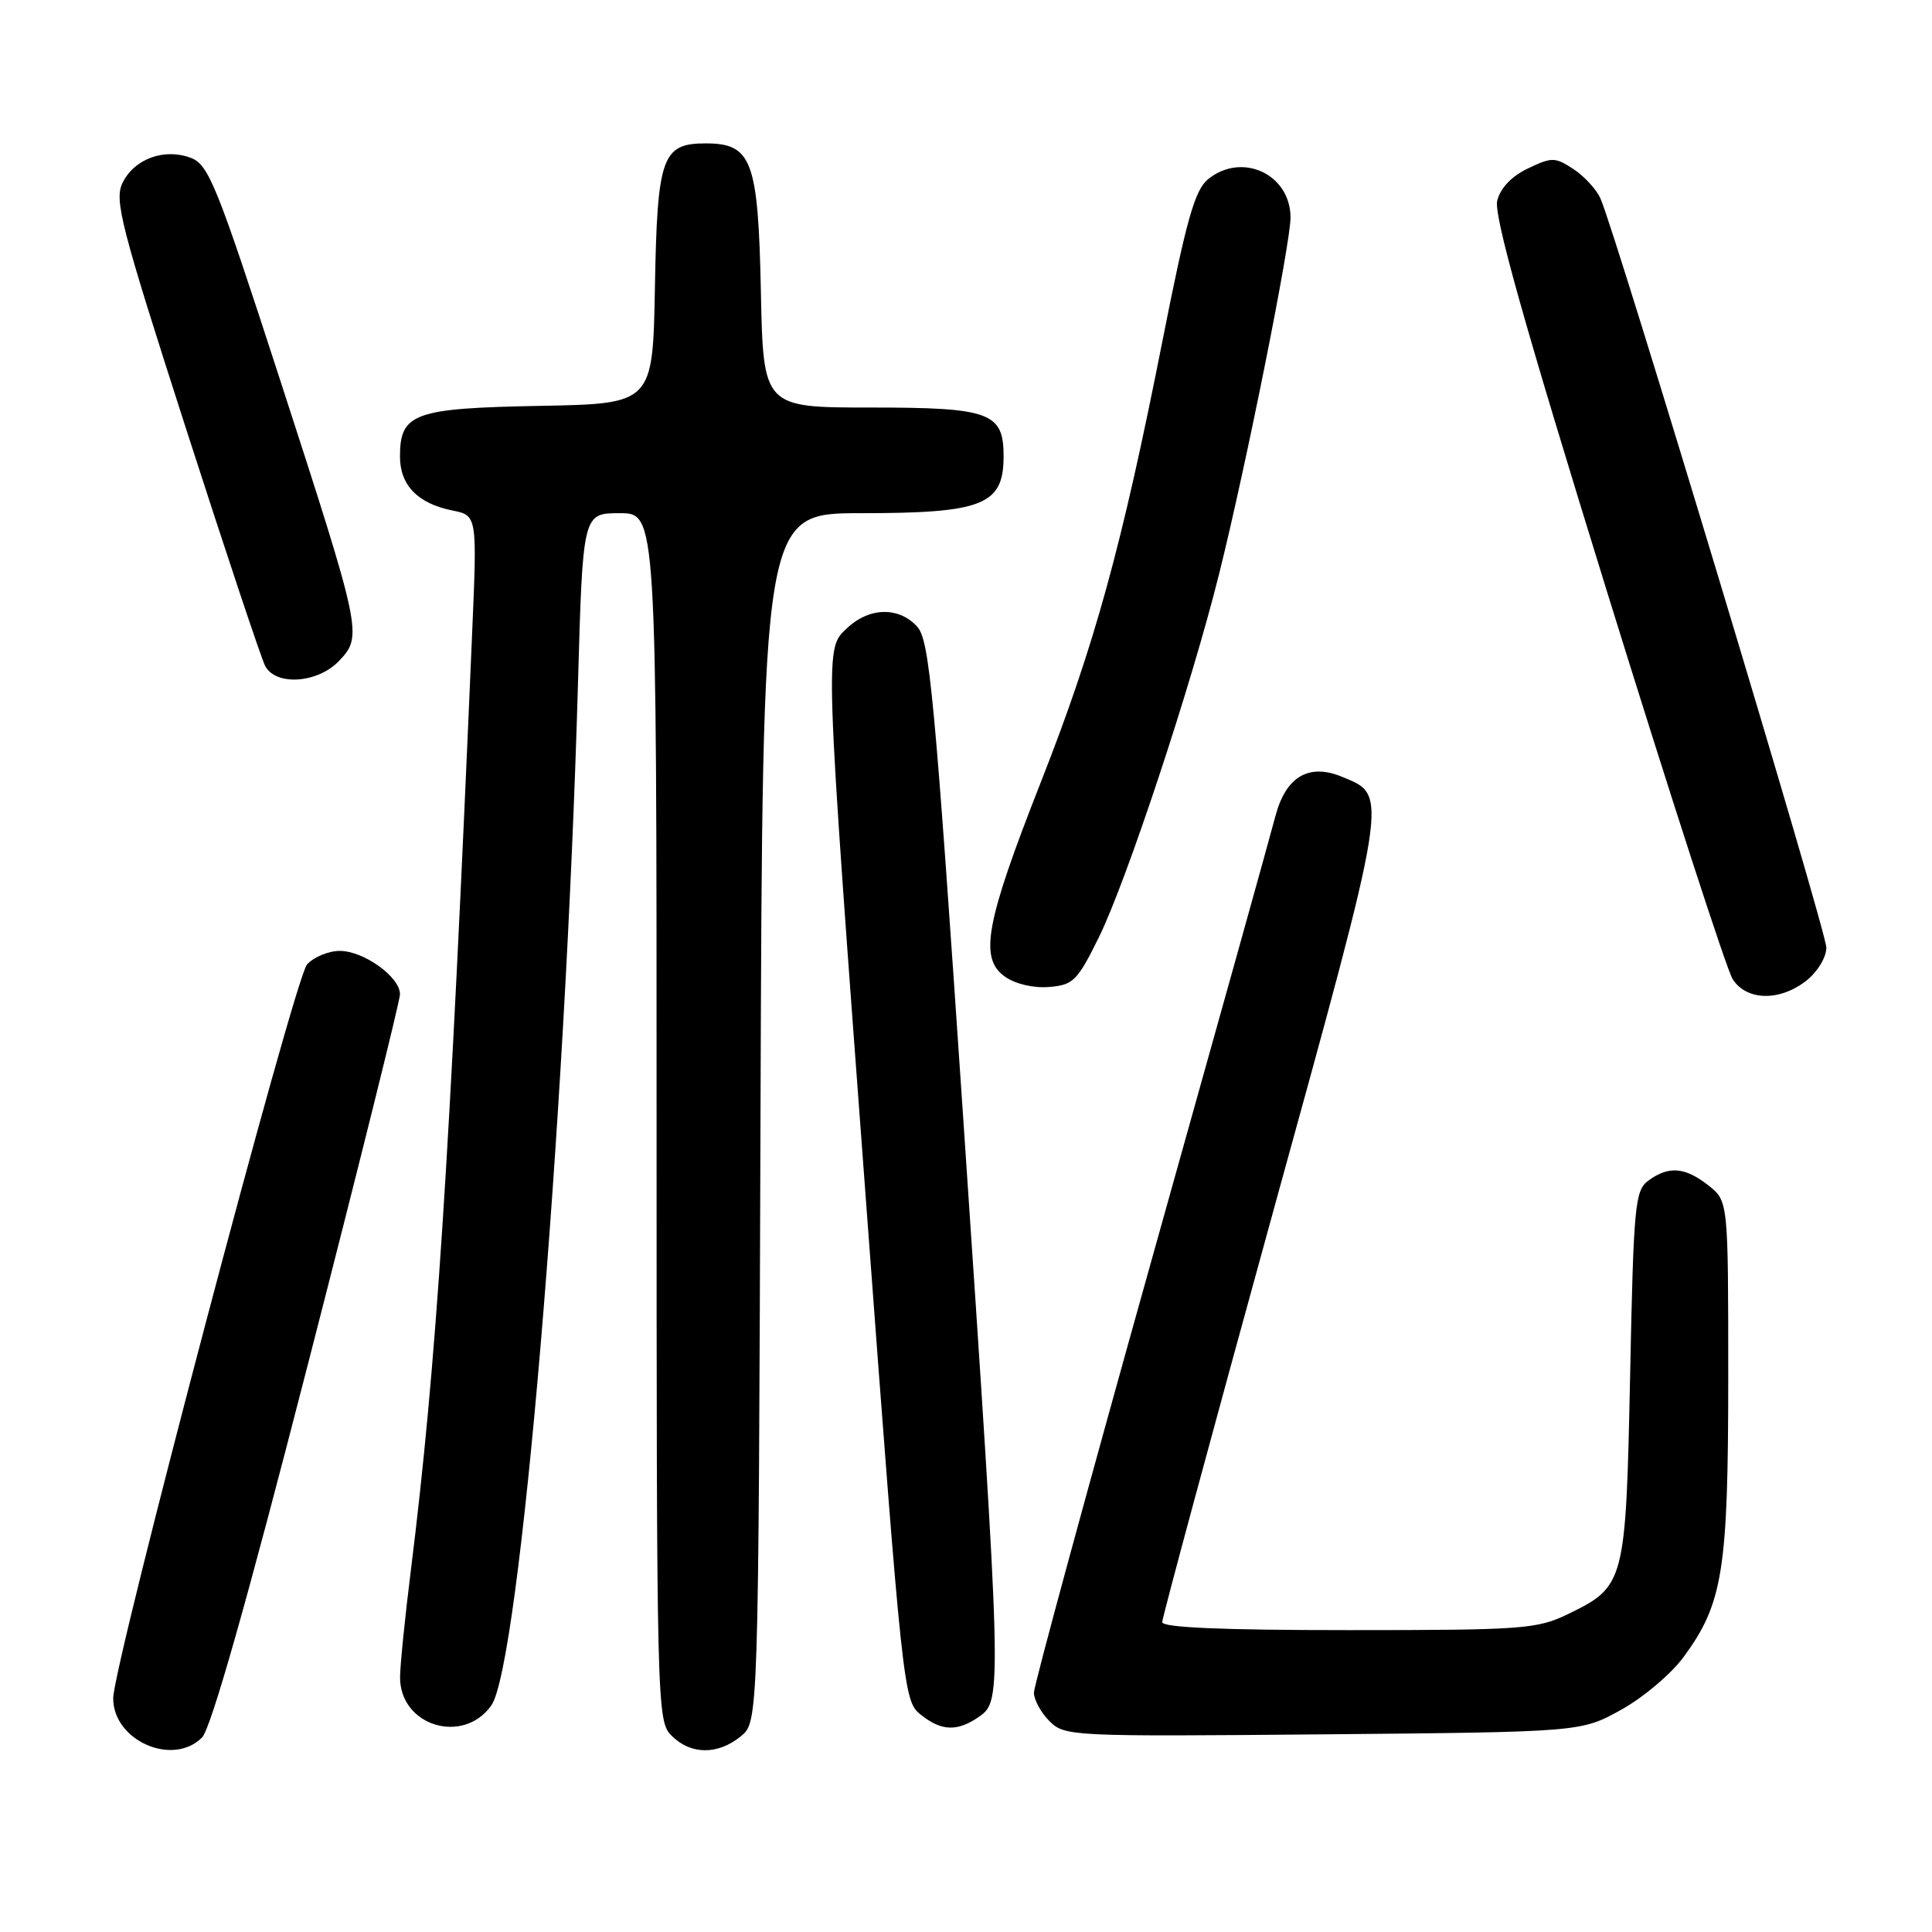 <?xml version="1.0" encoding="UTF-8" standalone="no"?>
<!DOCTYPE svg PUBLIC "-//W3C//DTD SVG 1.1//EN" "http://www.w3.org/Graphics/SVG/1.1/DTD/svg11.dtd" >
<svg xmlns="http://www.w3.org/2000/svg" xmlns:xlink="http://www.w3.org/1999/xlink" version="1.1" viewBox="0 0 256 256">
 <g >
 <path fill="currentColor"
d=" M 26.77 230.23 C 27.94 229.06 32.71 212.26 40.77 180.89 C 47.50 154.73 53.00 132.61 53.00 131.74 C 53.00 129.45 48.20 126.00 45.02 126.00 C 43.53 126.00 41.58 126.81 40.68 127.80 C 39.03 129.62 15.00 220.62 15.00 225.04 C 15.00 230.64 22.88 234.12 26.77 230.23 Z  M 98.14 230.09 C 100.50 228.18 100.50 228.18 100.77 148.09 C 101.04 68.00 101.04 68.00 114.08 68.00 C 130.17 68.00 132.95 66.91 132.98 60.58 C 133.02 54.66 131.26 54.00 115.42 54.00 C 101.14 54.00 101.14 54.00 100.82 38.60 C 100.46 21.23 99.63 19.00 93.50 19.00 C 87.72 19.00 87.09 20.79 86.78 38.05 C 86.50 53.50 86.50 53.50 71.55 53.78 C 54.83 54.09 53.00 54.75 53.00 60.50 C 53.00 64.29 55.36 66.72 59.93 67.64 C 63.23 68.30 63.23 68.30 62.56 83.90 C 59.58 153.89 57.80 181.14 54.45 208.00 C 53.66 214.32 53.01 220.74 53.01 222.25 C 52.99 228.67 61.33 231.25 65.09 226.00 C 68.86 220.75 74.91 149.41 76.58 90.75 C 77.22 68.00 77.22 68.00 82.11 68.00 C 87.00 68.00 87.00 68.00 87.00 148.00 C 87.00 226.67 87.03 228.03 89.00 230.00 C 91.52 232.52 95.09 232.56 98.14 230.09 Z  M 214.80 226.56 C 217.72 224.95 221.44 221.80 223.08 219.57 C 228.30 212.47 229.00 208.10 229.00 182.39 C 229.00 159.15 229.00 159.15 226.37 157.07 C 223.27 154.64 221.12 154.46 218.44 156.42 C 216.64 157.74 216.46 159.55 216.00 182.22 C 215.43 209.79 215.32 210.21 207.74 213.89 C 203.65 215.86 201.77 216.00 178.68 216.00 C 161.94 216.00 154.00 215.66 154.00 214.94 C 154.00 214.35 160.51 190.27 168.46 161.41 C 184.19 104.37 184.01 105.49 177.83 102.93 C 173.40 101.10 170.36 102.91 168.98 108.21 C 168.37 110.57 160.92 137.27 152.43 167.54 C 143.95 197.82 137.00 223.35 137.00 224.29 C 137.00 225.23 137.93 226.93 139.06 228.06 C 141.07 230.07 141.91 230.11 175.31 229.81 C 209.50 229.50 209.50 229.50 214.80 226.56 Z  M 129.78 227.44 C 132.79 225.33 132.76 224.19 127.64 148.28 C 123.83 91.92 123.17 84.85 121.53 83.03 C 119.13 80.39 115.22 80.45 112.31 83.17 C 109.24 86.07 109.18 84.39 114.88 160.91 C 119.57 223.88 119.73 225.37 121.95 227.16 C 124.73 229.41 126.86 229.49 129.78 227.44 Z  M 239.37 129.93 C 240.84 128.76 242.00 126.85 242.00 125.56 C 242.00 123.37 214.11 30.87 212.07 26.30 C 211.53 25.09 209.92 23.34 208.48 22.40 C 206.06 20.81 205.64 20.80 202.46 22.32 C 200.30 23.35 198.81 24.91 198.39 26.59 C 197.91 28.51 201.88 42.67 212.93 78.37 C 221.30 105.39 228.80 128.51 229.59 129.75 C 231.45 132.63 235.83 132.71 239.37 129.93 Z  M 145.60 124.21 C 149.28 116.73 157.89 90.72 161.55 76.00 C 165.12 61.68 171.00 32.30 171.00 28.83 C 171.00 23.08 164.57 20.09 160.07 23.75 C 158.32 25.18 157.21 29.09 154.05 45.08 C 148.63 72.51 145.03 85.57 137.88 103.73 C 130.58 122.31 129.72 126.98 133.16 129.41 C 134.54 130.39 136.94 130.95 139.00 130.78 C 142.21 130.52 142.75 129.98 145.60 124.21 Z  M 44.96 87.54 C 48.06 84.25 47.95 83.74 37.03 50.08 C 28.73 24.51 27.65 21.82 25.29 20.92 C 21.78 19.59 17.80 21.04 16.24 24.22 C 15.12 26.53 15.99 29.89 24.60 56.65 C 29.89 73.07 34.63 87.29 35.14 88.25 C 36.57 90.94 42.15 90.53 44.96 87.54 Z "/>
</g>
</svg>